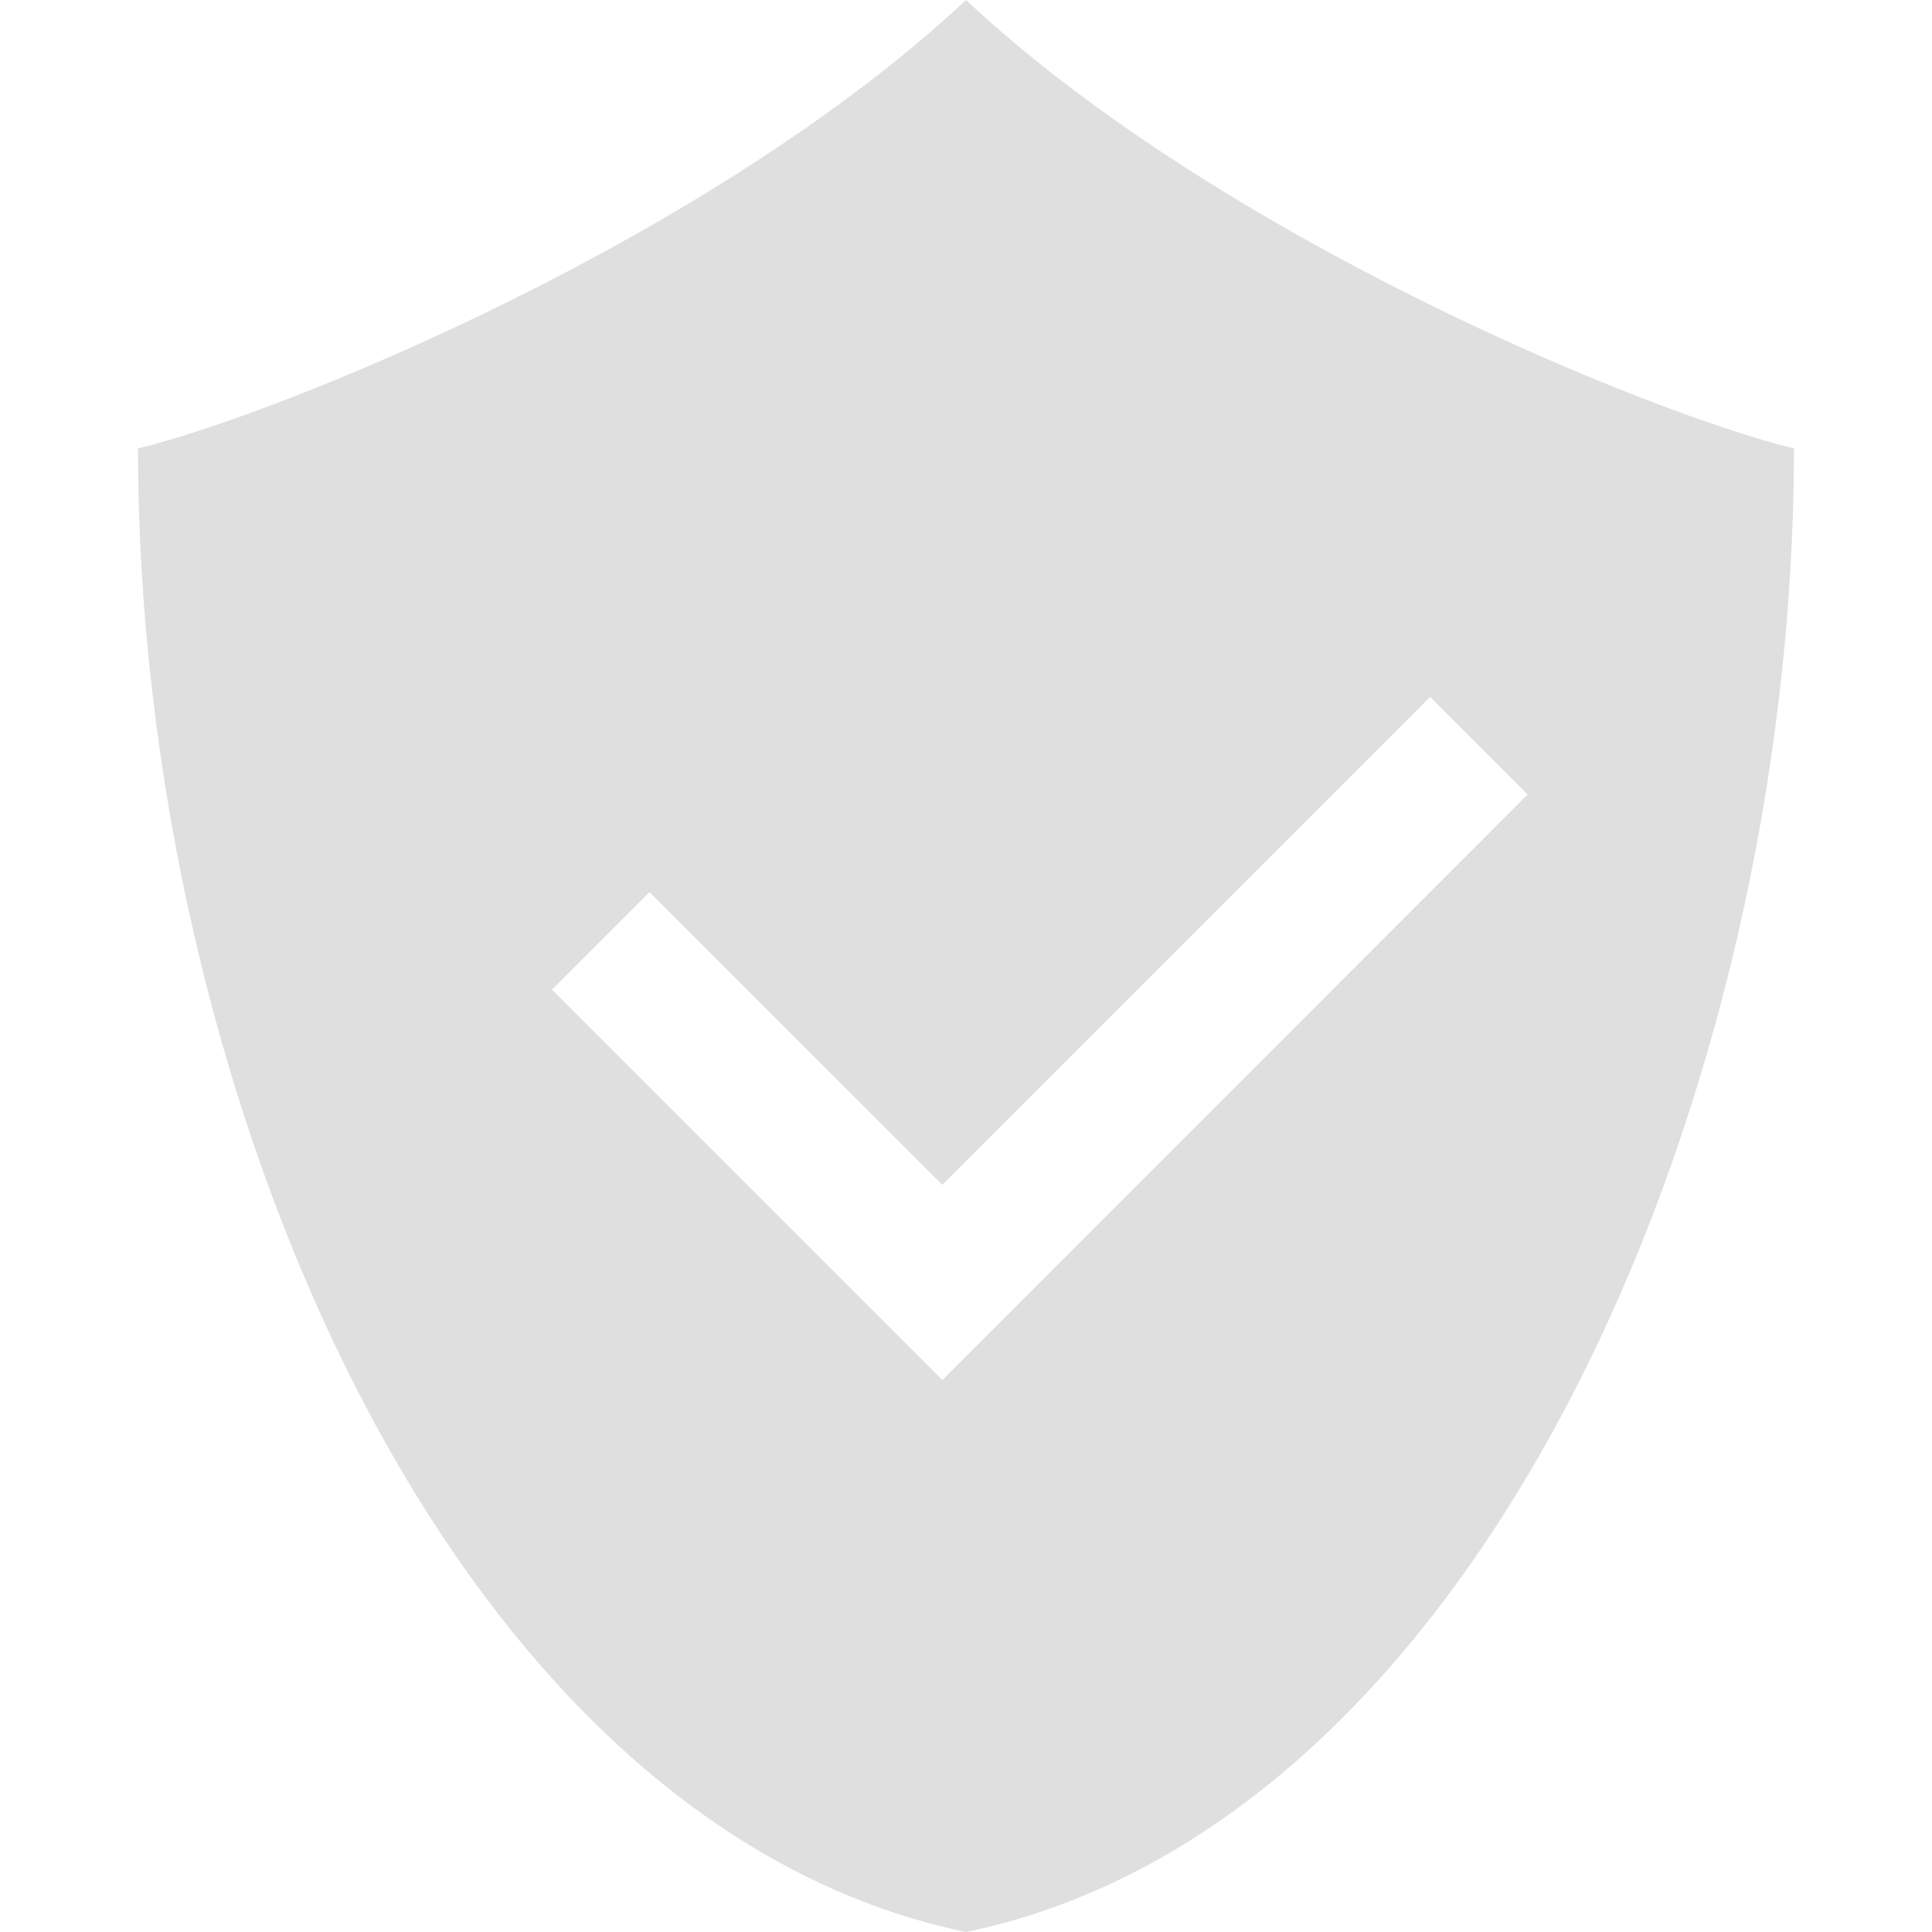 <?xml version="1.0" encoding="UTF-8" standalone="no"?>
<svg
   width="16"
   height="16"
   version="1.1"
   id="svg1"
   sodipodi:docname="pamac-tray-no-update.svg"
   inkscape:version="1.4 (e7c3feb100, 2024-10-09)"
   xmlns:inkscape="http://www.inkscape.org/namespaces/inkscape"
   xmlns:sodipodi="http://sodipodi.sourceforge.net/DTD/sodipodi-0.dtd"
   xmlns="http://www.w3.org/2000/svg"
   xmlns:svg="http://www.w3.org/2000/svg">
  <sodipodi:namedview
     id="namedview1"
     pagecolor="#ffffff"
     bordercolor="#000000"
     borderopacity="0.25"
     inkscape:showpageshadow="2"
     inkscape:pageopacity="0.0"
     inkscape:pagecheckerboard="0"
     inkscape:deskcolor="#d1d1d1"
     inkscape:zoom="30.5"
     inkscape:cx="7.9836066"
     inkscape:cy="8"
     inkscape:window-width="1366"
     inkscape:window-height="696"
     inkscape:window-x="0"
     inkscape:window-y="0"
     inkscape:window-maximized="1"
     inkscape:current-layer="svg1" />
  <defs
     id="defs1">
    <style
       id="current-color-scheme"
       type="text/css">
   .ColorScheme-Text { color:#dfdfdf; } .ColorScheme-Highlight { color:#4285f4; } .ColorScheme-NeutralText { color:#ff9800; } .ColorScheme-PositiveText { color:#4caf50; } .ColorScheme-NegativeText { color:#f44336; }
  </style>
  </defs>
  <path
     style="fill:currentColor;fill-rule:evenodd"
     class="ColorScheme-Text"
     d="M 8,0 C 5.896,1.97 2.352,3.419 1.143,3.714 1.143,9.047 3.714,15.111 8,16 12.286,15.111 14.857,9.047 14.857,3.714 13.647,3.419 10.104,1.97 8,0 Z M 11.843,5.772 12.651,6.58 8.612,10.621 7.804,11.429 6.996,10.621 4.571,8.196 5.379,7.388 7.804,9.812 Z"
     id="path1" />
</svg>
